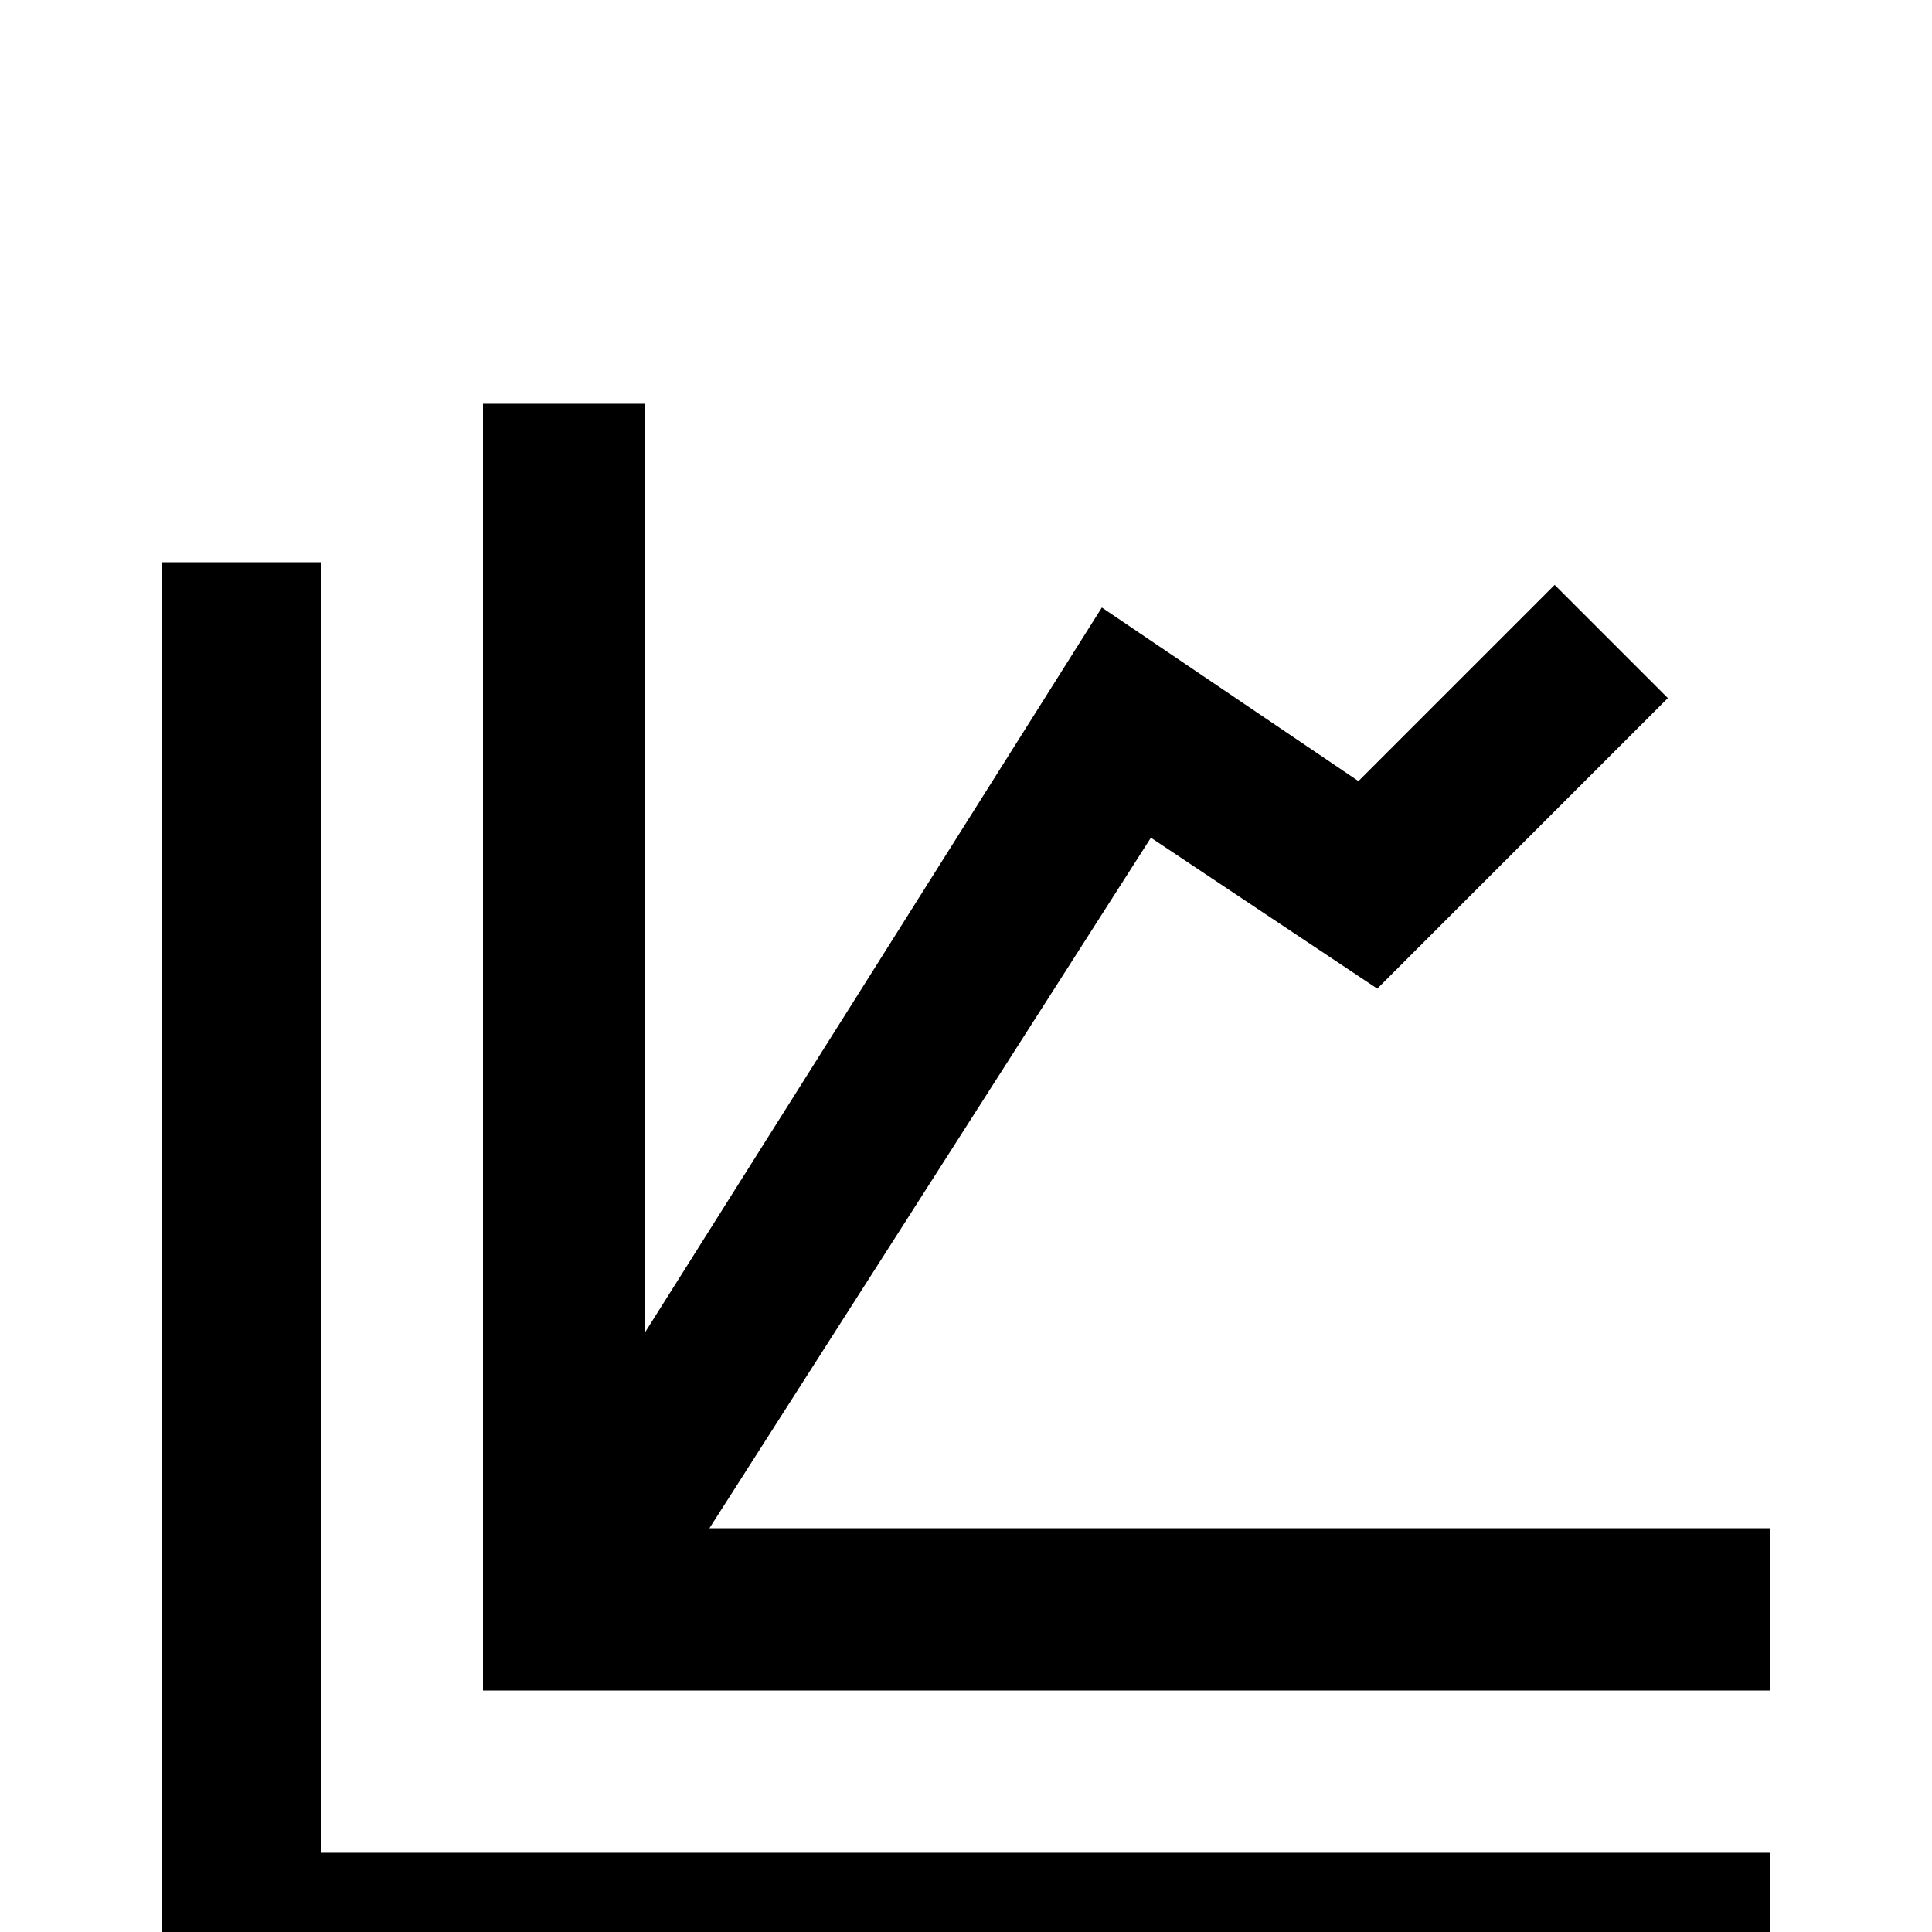 <svg xmlns="http://www.w3.org/2000/svg" viewBox="0 -512 512 512">
	<path fill="#000000" d="M469 -107V-64H128V-405H171V-159L292 -351L360 -305L412 -357L442 -327L365 -250L305 -290L188 -107ZM85 -21V-363H43V21H469V-21Z"/>
</svg>